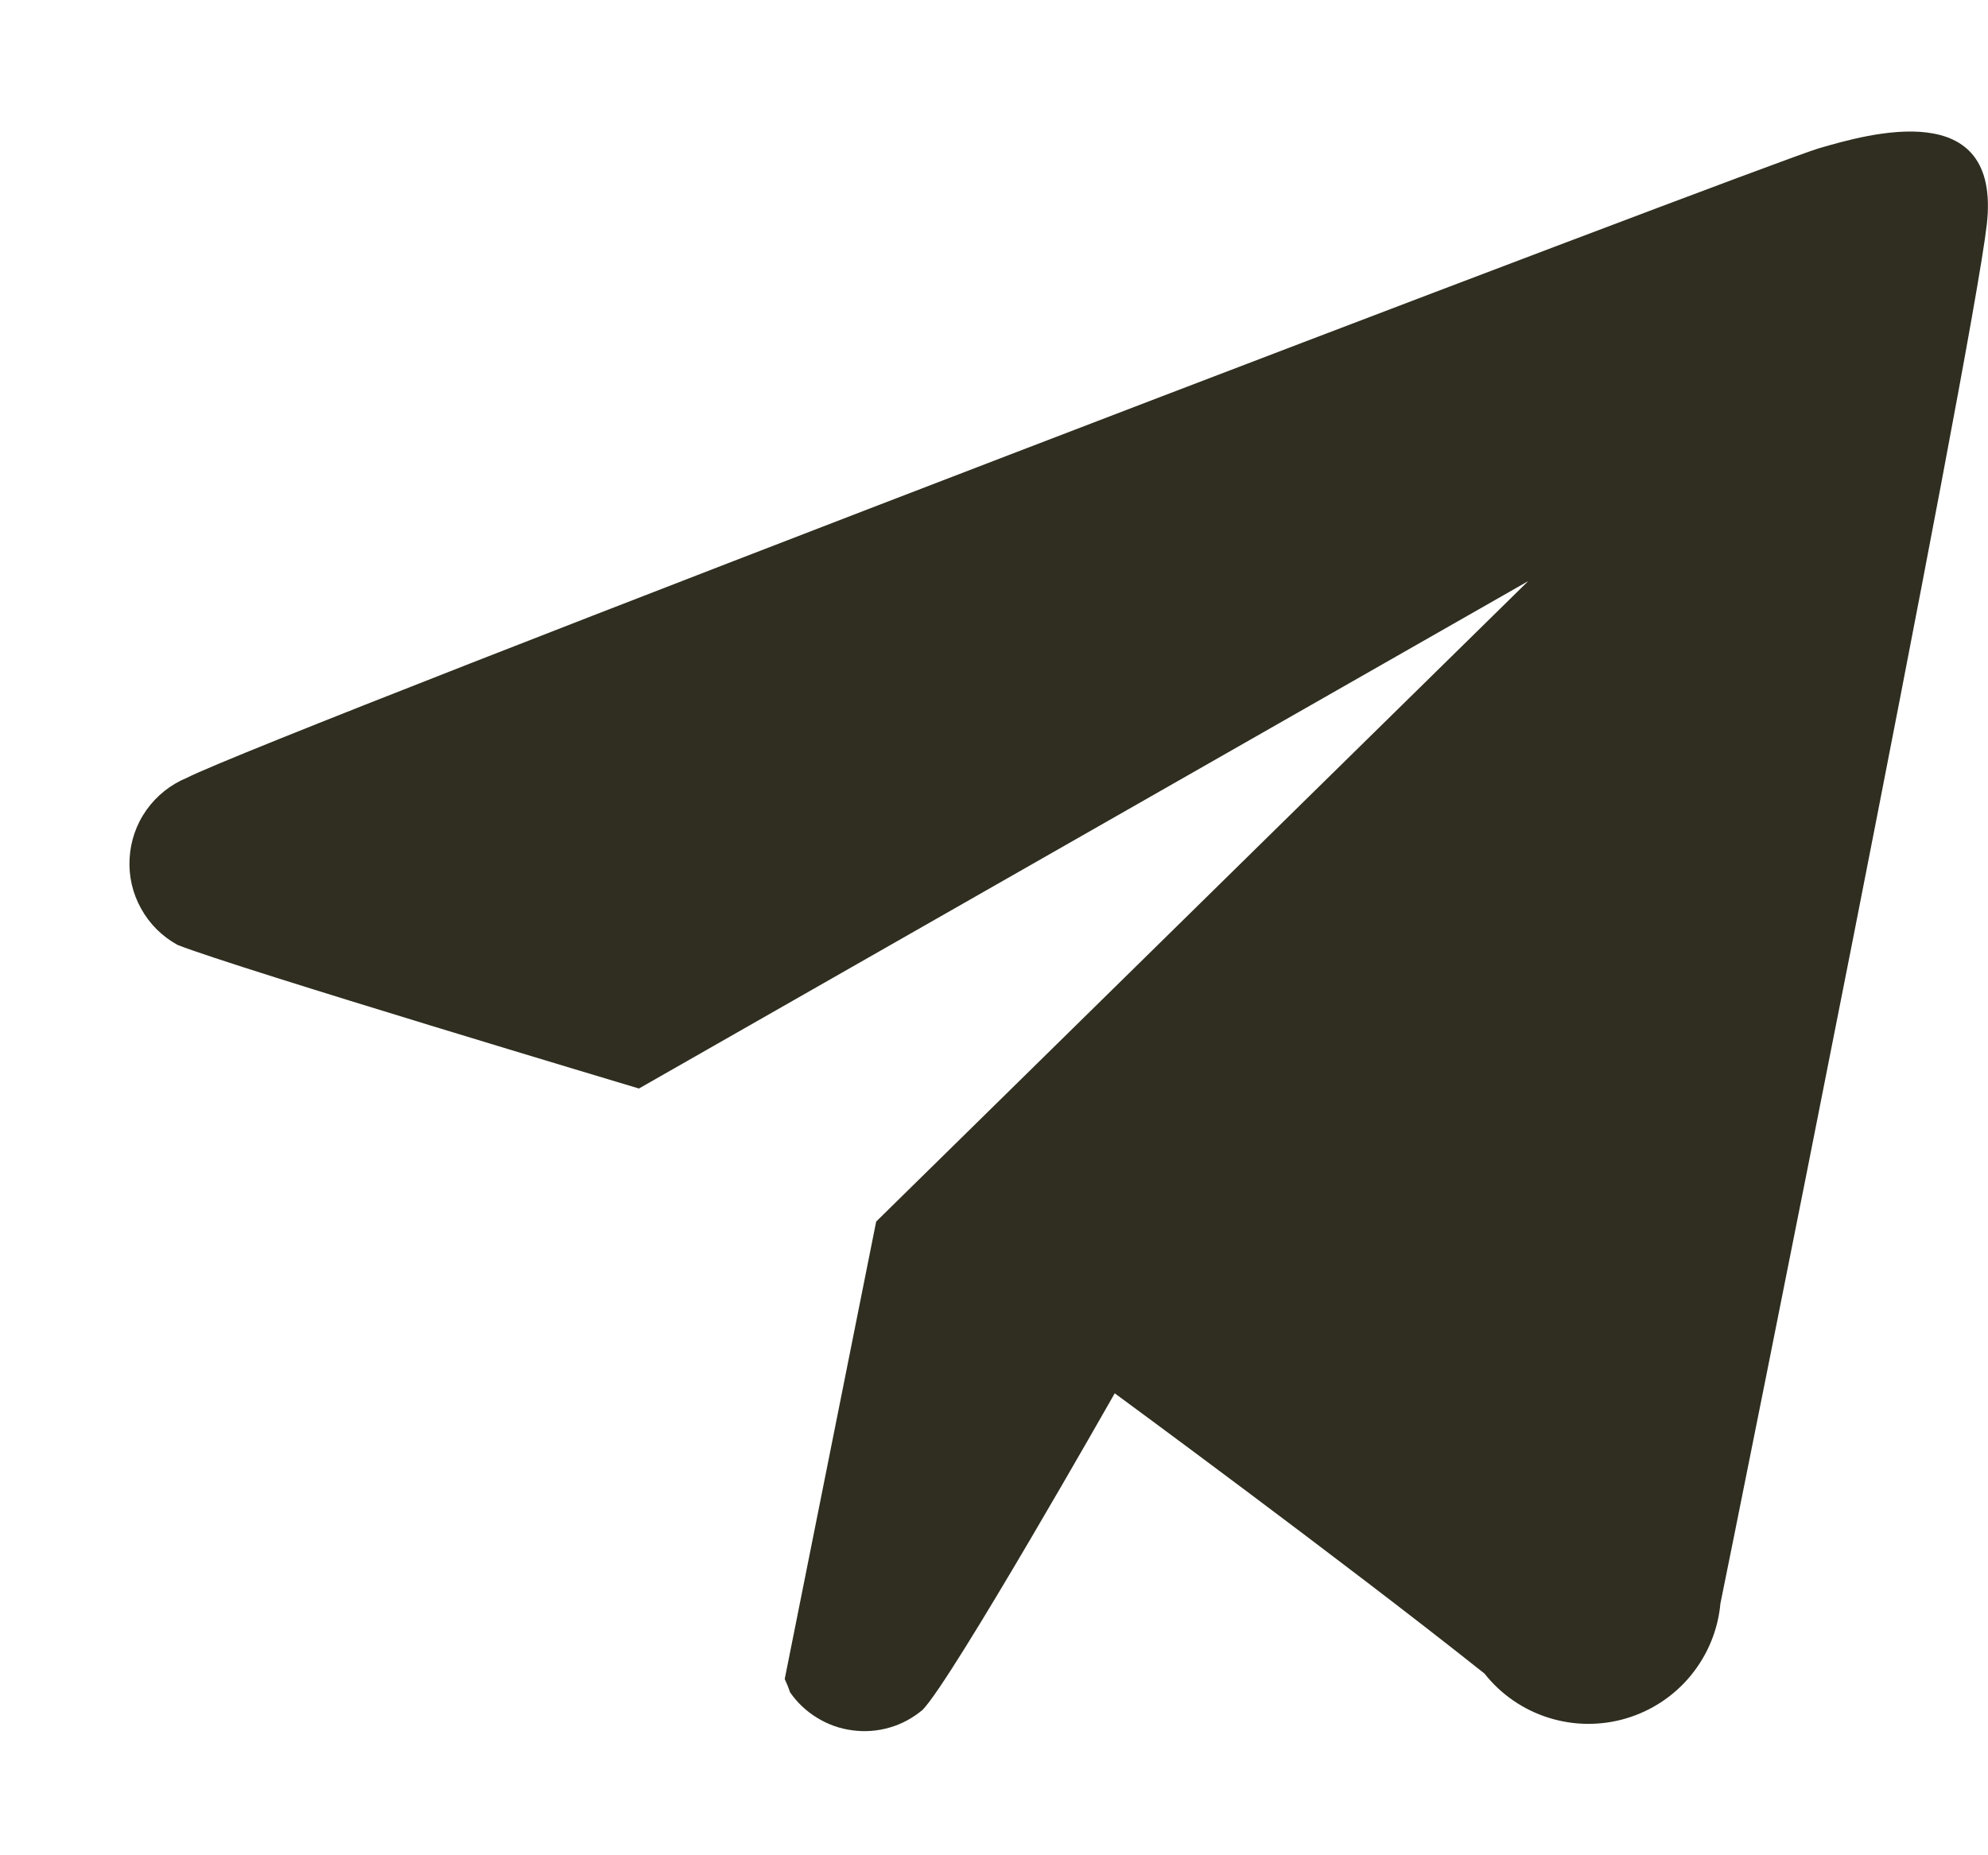<svg width="15" height="14" viewBox="0 0 15 14" fill="none" xmlns="http://www.w3.org/2000/svg">
<path fill-rule="evenodd" clip-rule="evenodd" d="M12.981 12.1C12.963 12.299 12.885 12.488 12.758 12.643C12.632 12.797 12.462 12.91 12.27 12.967C12.078 13.024 11.874 13.022 11.684 12.962C11.493 12.902 11.325 12.786 11.201 12.629C10.111 11.762 8.411 10.514 8.411 10.514C8.411 10.514 7.181 12.681 6.961 12.903C6.888 12.964 6.804 13.01 6.713 13.036C6.621 13.063 6.526 13.07 6.431 13.057C6.337 13.045 6.247 13.013 6.166 12.963C6.085 12.914 6.015 12.848 5.961 12.77C5.95 12.736 5.936 12.703 5.921 12.67L6.611 9.218L11.531 4.385L4.821 8.214C4.821 8.214 1.791 7.308 1.341 7.131C1.225 7.068 1.129 6.973 1.065 6.857C1 6.741 0.97 6.61 0.978 6.478C0.985 6.346 1.029 6.219 1.106 6.111C1.183 6.003 1.289 5.919 1.411 5.869C2.051 5.543 13.341 1.231 13.721 1.12C14.101 1.009 15.101 0.72 14.991 1.693C14.881 2.666 13.091 11.566 12.981 12.1Z" fill="#2F2E20"/>
</svg>
